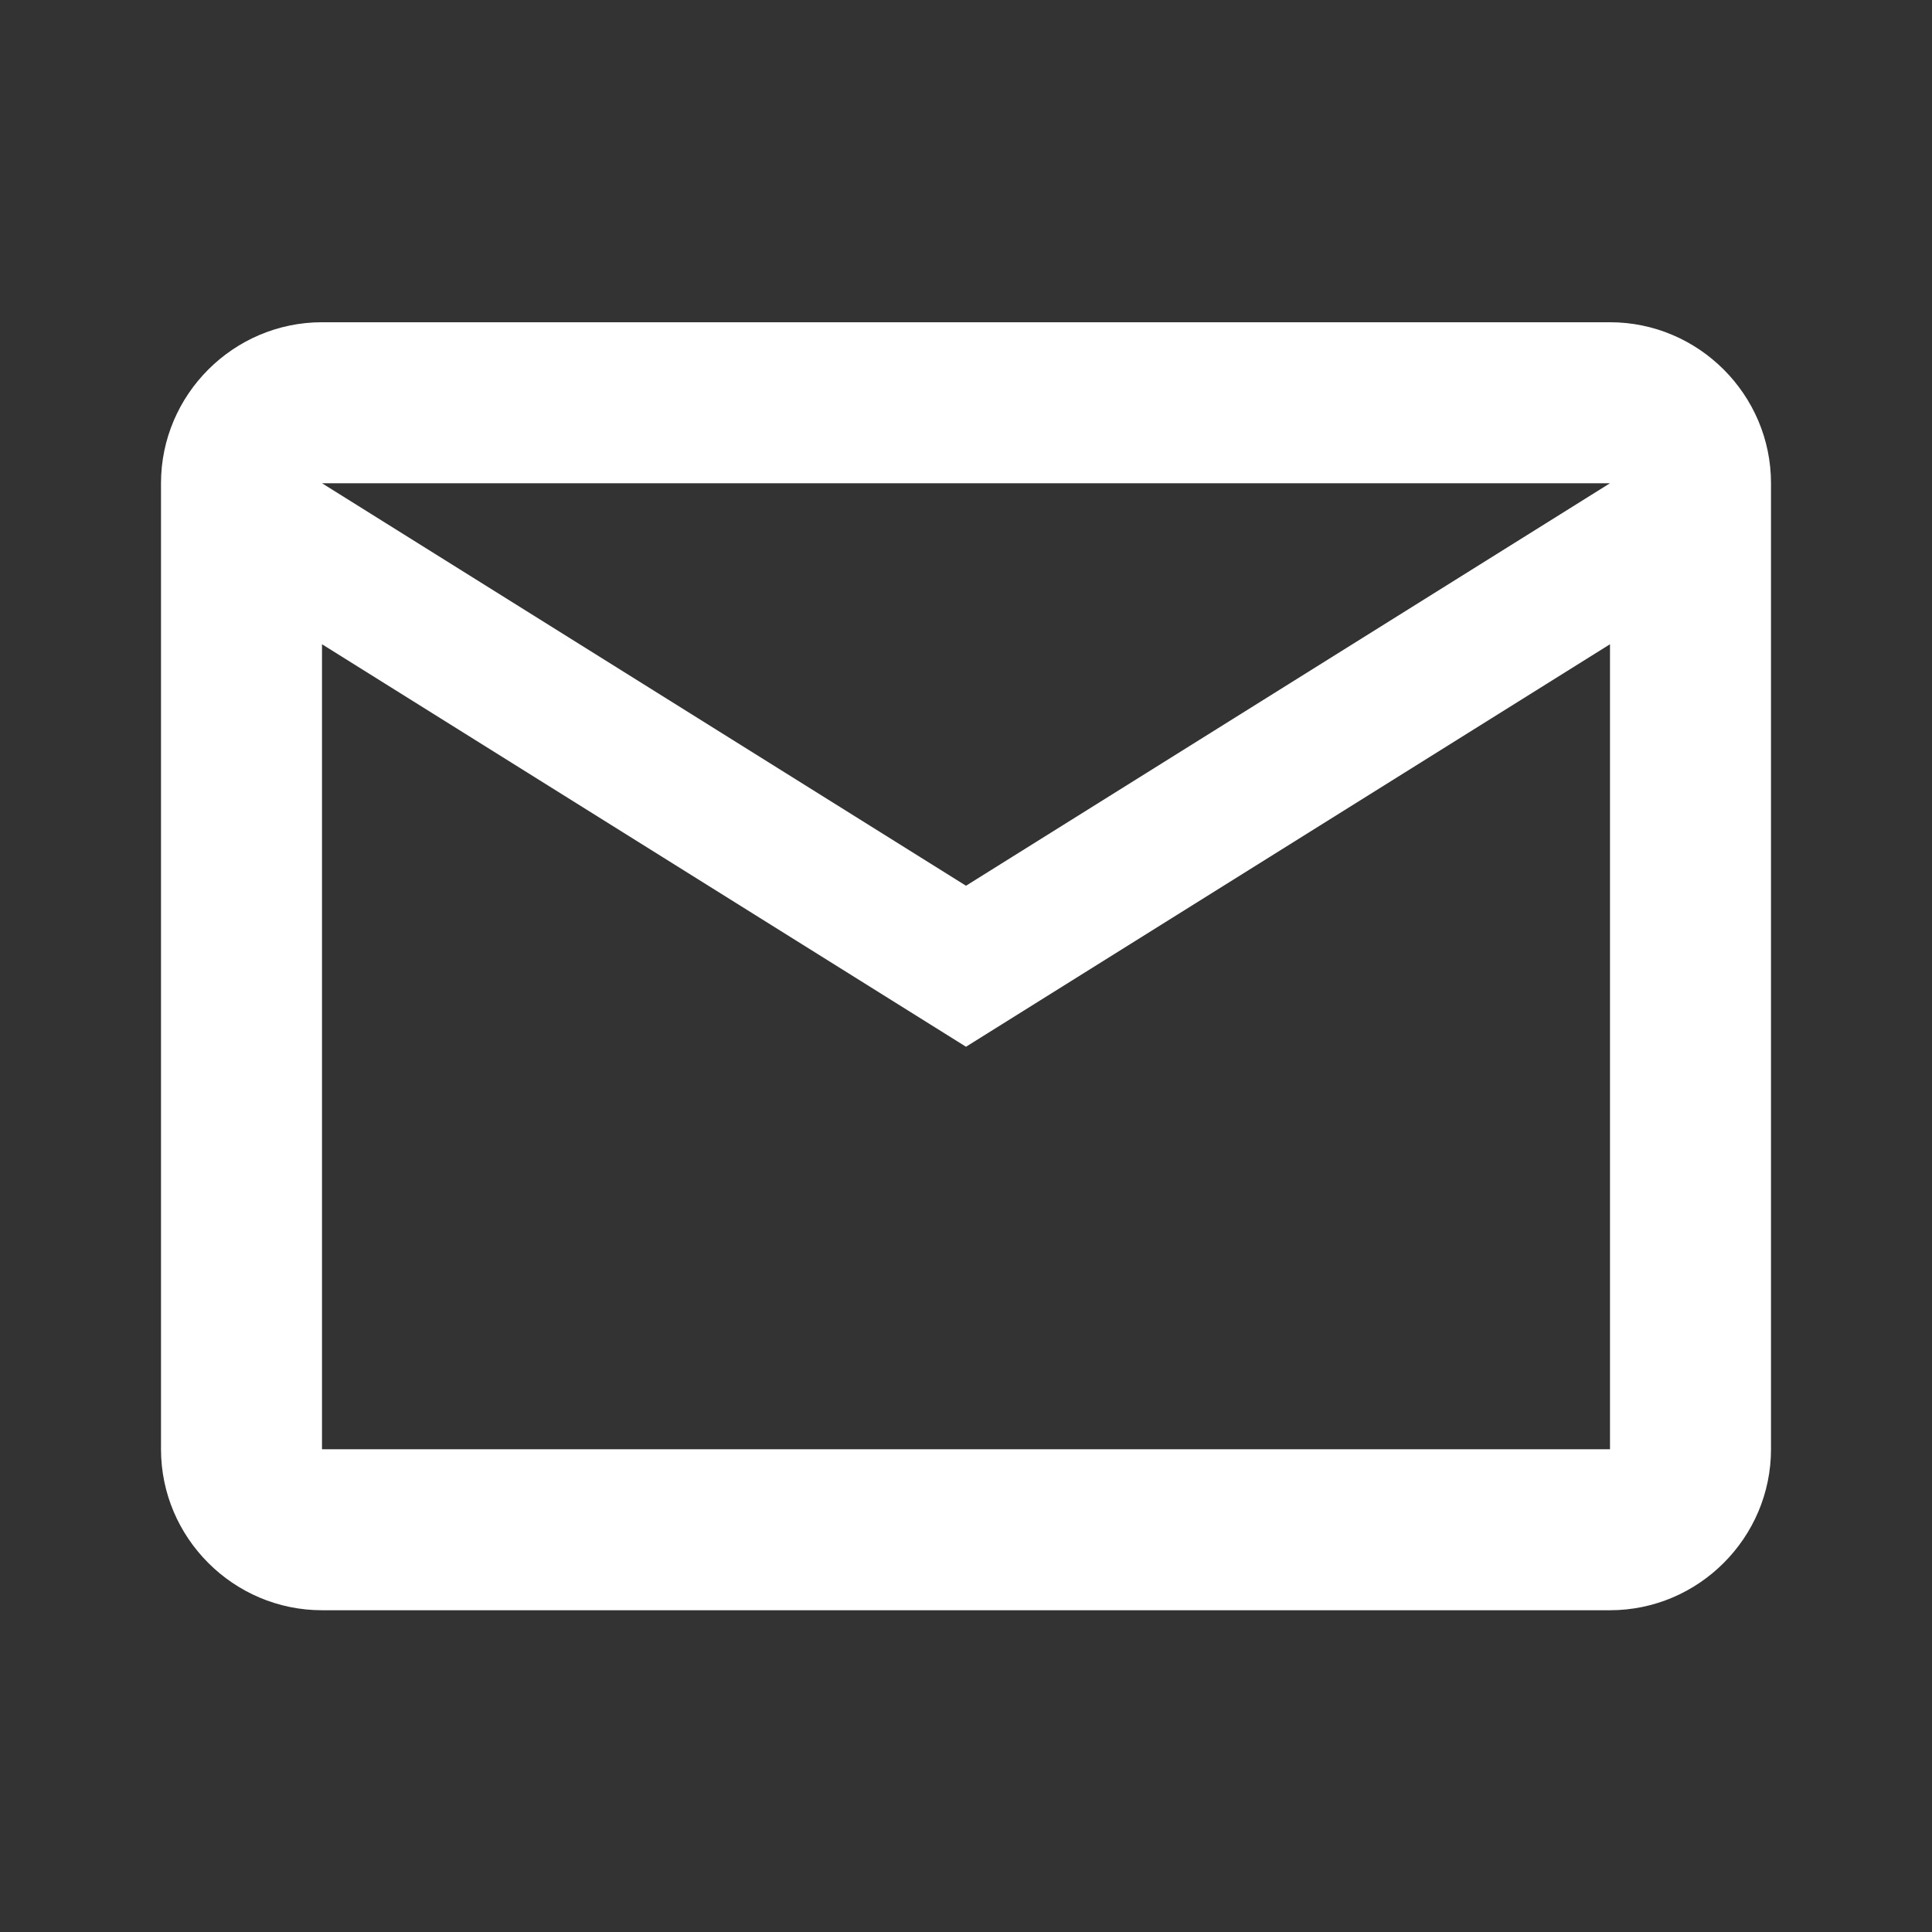 <svg width="24" height="24" viewBox="0 0 24 24" fill="none" xmlns="http://www.w3.org/2000/svg">
<rect x="0" y="0" width="24" height="24" fill="#333333" stroke="none"/>
<path d="M22 6.003C22 4.903 21.1 4.003 20 4.003H4C2.9 4.003 2 4.903 2 6.003V18.003C2 19.103 2.9 20.003 4 20.003H20C21.1 20.003 22 19.103 22 18.003V6.003ZM20 6.003L12 11.003L4 6.003H20ZM20 18.003H4V8.003L12 13.003L20 8.003V18.003Z" fill="white"/>
</svg>
